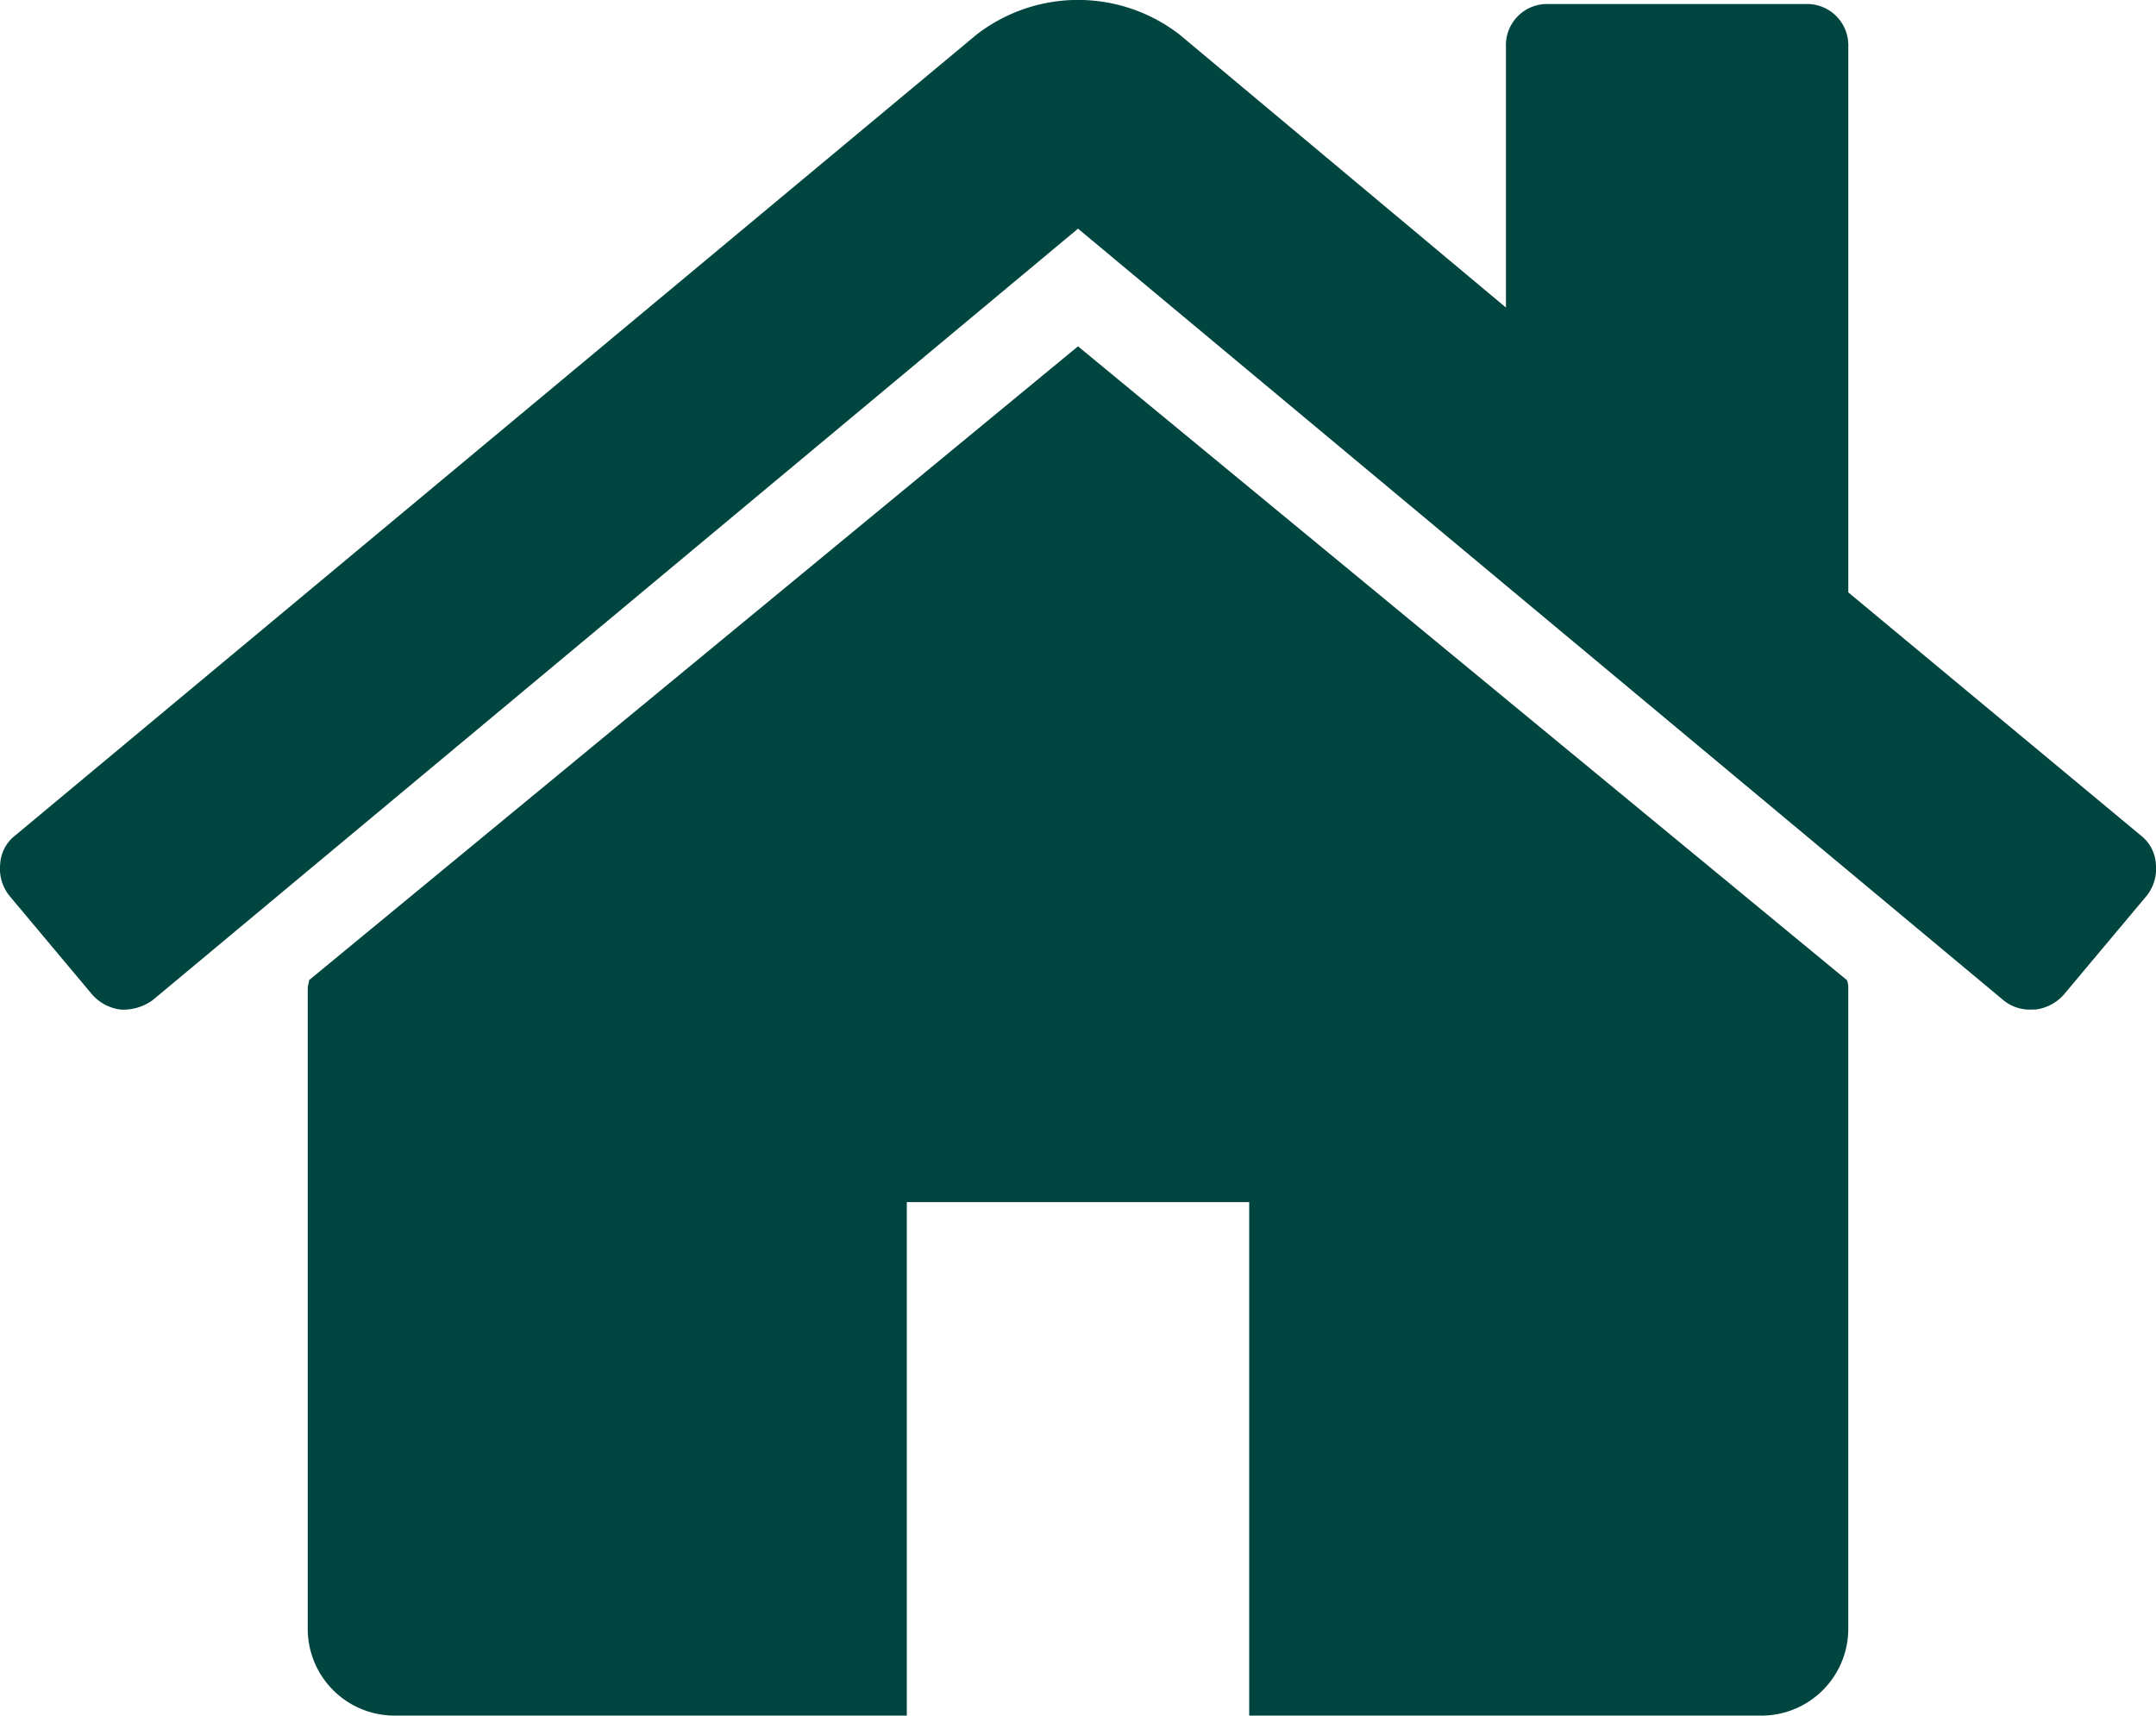 <svg xmlns="http://www.w3.org/2000/svg" width="99.788" height="79.413" viewBox="0 0 99.788 79.413">
  <g id="greenHome" transform="translate(0.001 -46.994)">
    <g id="Group_15727" data-name="Group 15727" transform="translate(-0.001 46.994)">
      <path id="Path_34012" data-name="Path 34012" d="M101.349,120.939,65.76,150.278a.84.84,0,0,1-.031.185.846.846,0,0,0-.031.185v29.709a4.019,4.019,0,0,0,3.961,3.963H93.426V160.552h15.847v23.769h23.767A4.023,4.023,0,0,0,137,180.358V150.648a.871.871,0,0,0-.062-.37Z" transform="translate(-51.455 -104.908)" fill="#004540"/>
      <path id="Path_34013" data-name="Path 34013" d="M99.1,85.679,85.545,74.414V49.161a1.908,1.908,0,0,0-1.981-1.98H71.681a1.905,1.905,0,0,0-1.981,1.98V61.23L54.6,48.6a7.678,7.678,0,0,0-9.407,0L.687,85.679a1.8,1.8,0,0,0-.681,1.33,2,2,0,0,0,.433,1.455l3.837,4.58a2.111,2.111,0,0,0,1.3.681,2.3,2.3,0,0,0,1.486-.433L49.894,57.578,92.725,93.293a1.907,1.907,0,0,0,1.3.432h.186a2.114,2.114,0,0,0,1.3-.68l3.838-4.58a2,2,0,0,0,.432-1.456A1.8,1.8,0,0,0,99.1,85.679Z" transform="translate(0.001 -46.994)" fill="#004540"/>
    </g>
  </g>
</svg>
